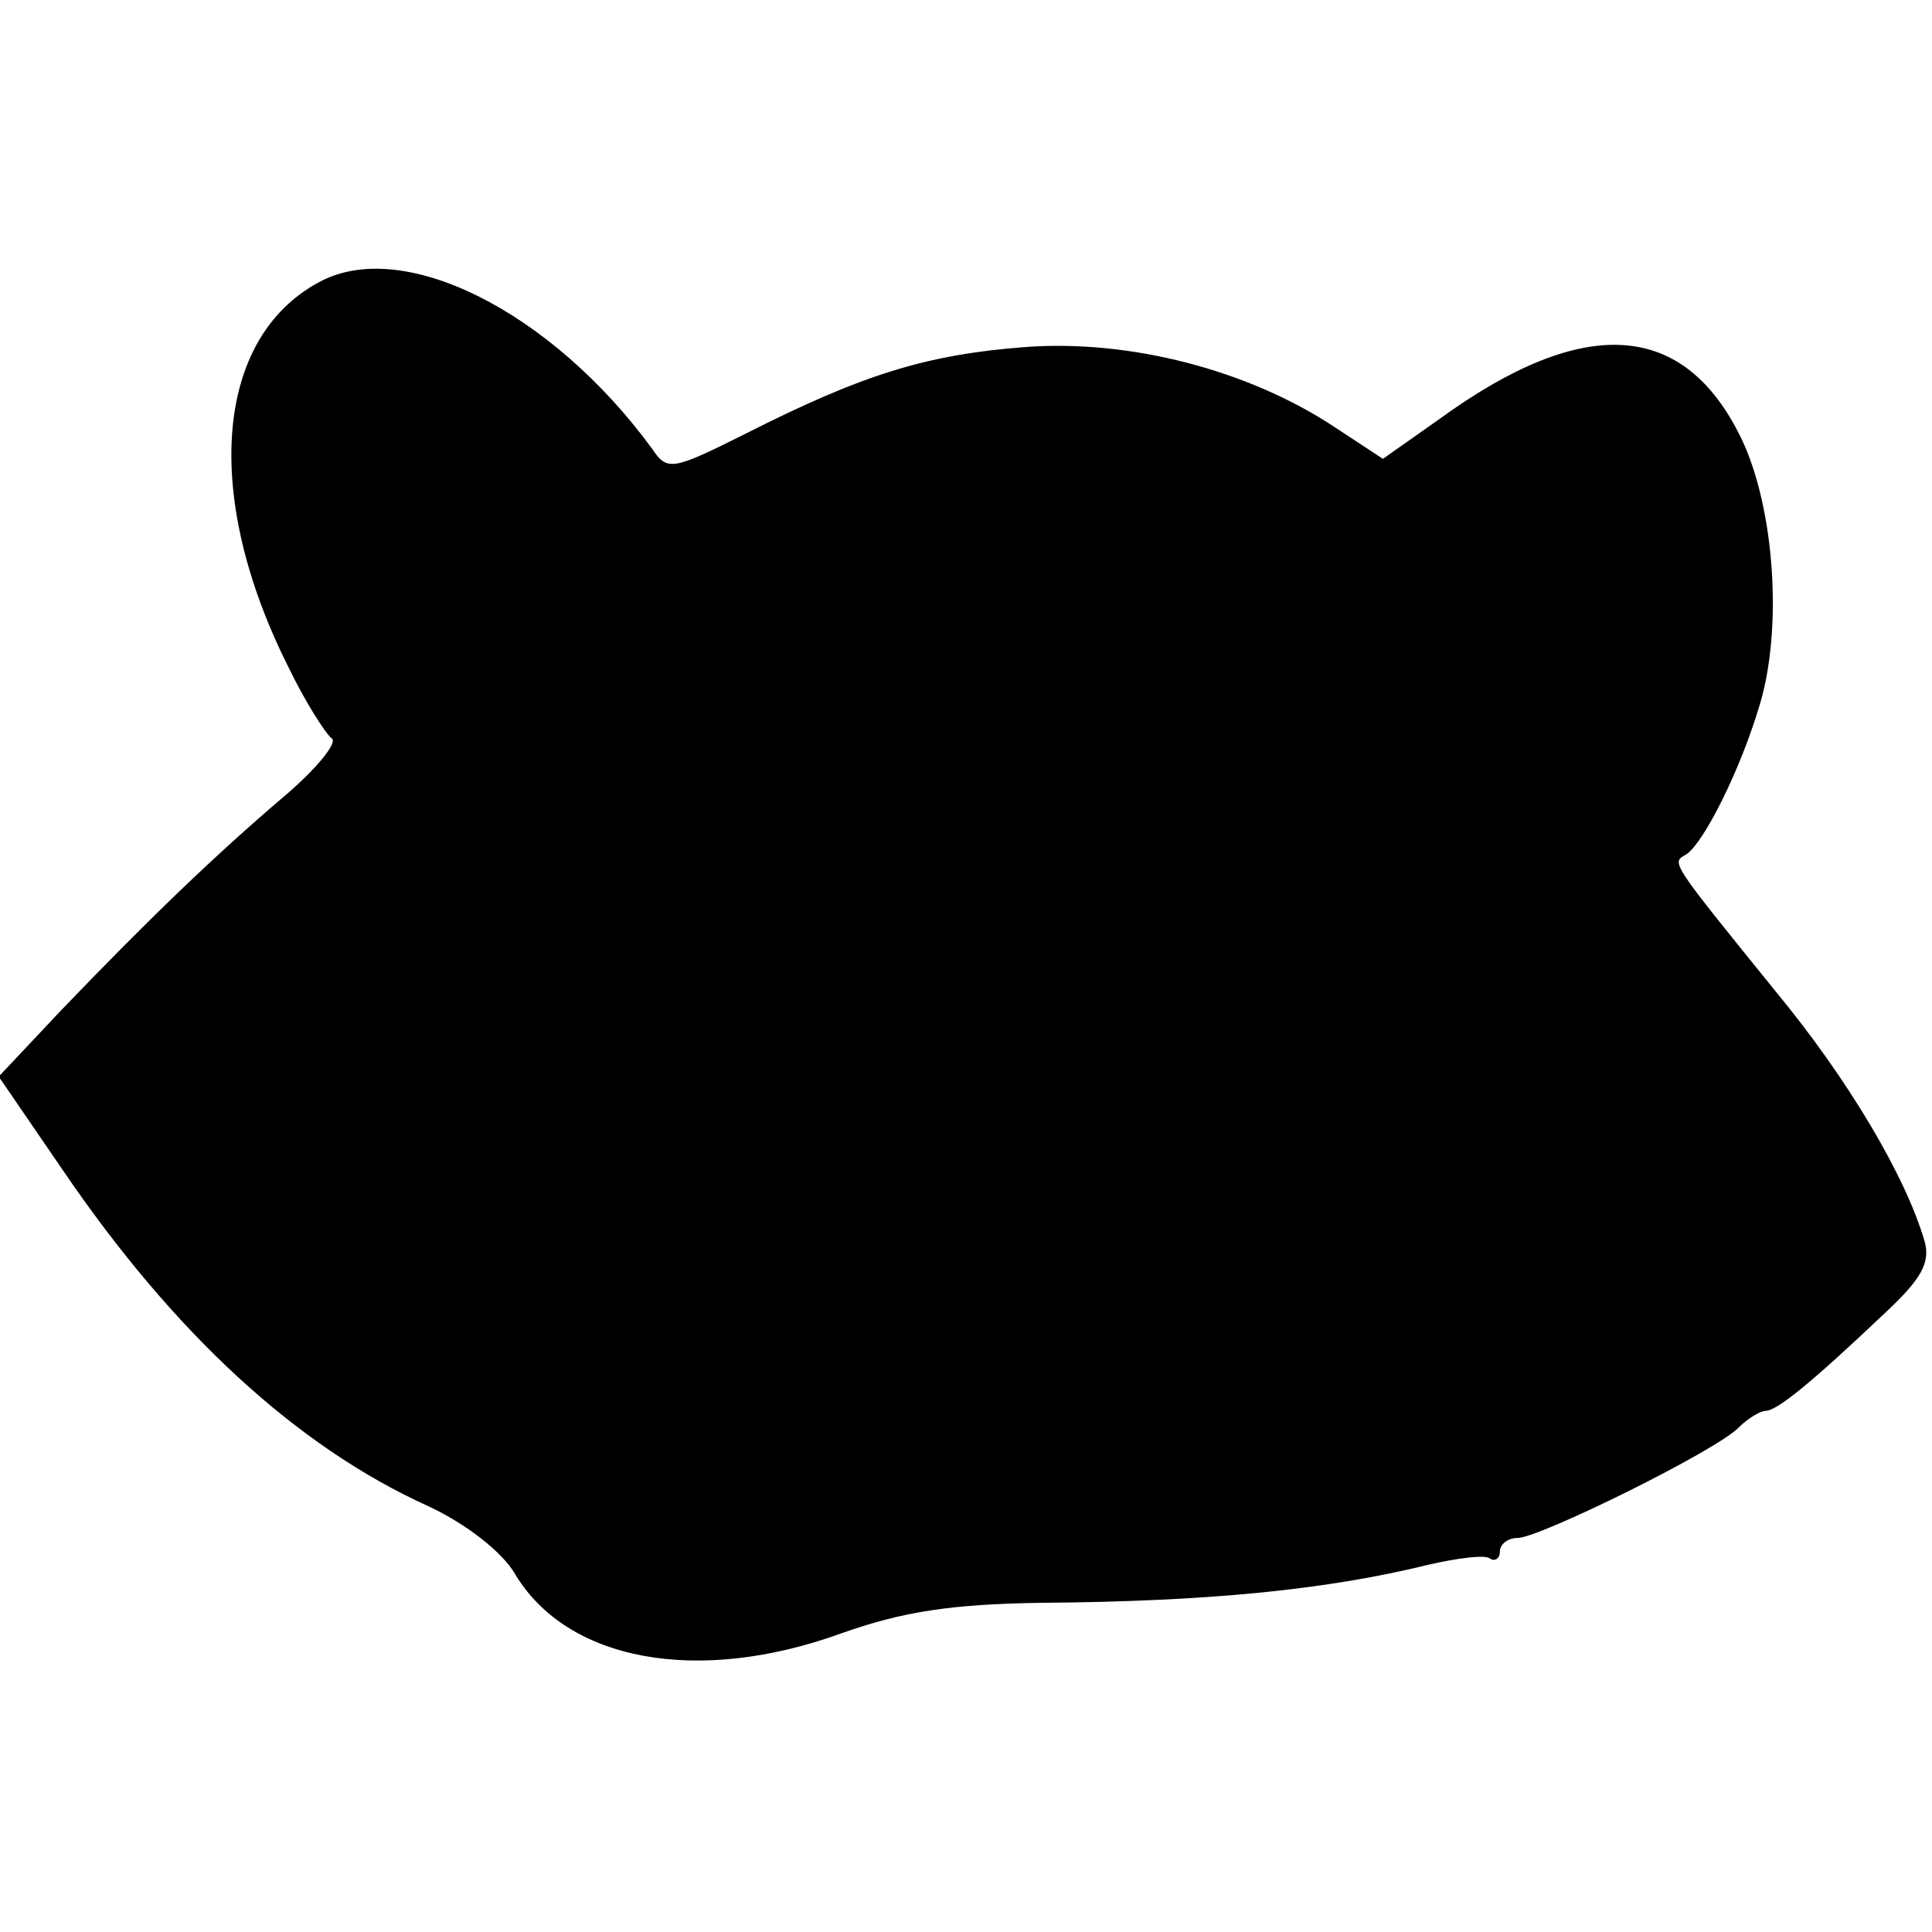 <?xml version="1.0" standalone="no"?>
<!DOCTYPE svg PUBLIC "-//W3C//DTD SVG 20010904//EN"
 "http://www.w3.org/TR/2001/REC-SVG-20010904/DTD/svg10.dtd">
<svg version="1.0" xmlns="http://www.w3.org/2000/svg"
 width="152pt" height="152pt" viewBox="0 0 152 152"
 preserveAspectRatio="xMidYMid meet">
<g transform="translate(0,152) scale(0.1,-0.1)"
fill="#000000" stroke="none">
<path d="M251 1298 c-82 -44 -92 -168 -24 -303 13 -27 29 -52 34 -56 5 -3 -12
-24 -38 -46 -54 -46 -106 -96 -176 -169 l-48 -51 50 -73 c87 -128 184 -218
288 -265 30 -14 58 -36 68 -53 41 -69 144 -88 257 -47 48 17 86 23 158 24 129
1 223 10 304 30 22 5 44 8 48 5 4 -3 8 0 8 5 0 6 6 11 14 11 17 0 157 69 174
87 7 7 17 13 21 13 9 0 36 22 94 77 29 27 36 40 31 57 -15 51 -60 127 -117
196 -85 105 -82 101 -70 108 14 10 42 66 57 116 19 61 12 157 -14 211 -45 93
-124 98 -238 15 l-44 -31 -38 25 c-68 45 -161 69 -243 63 -79 -6 -129 -22
-220 -68 -58 -29 -62 -30 -74 -12 -79 108 -196 167 -262 131z"/>
</g>
</svg>
